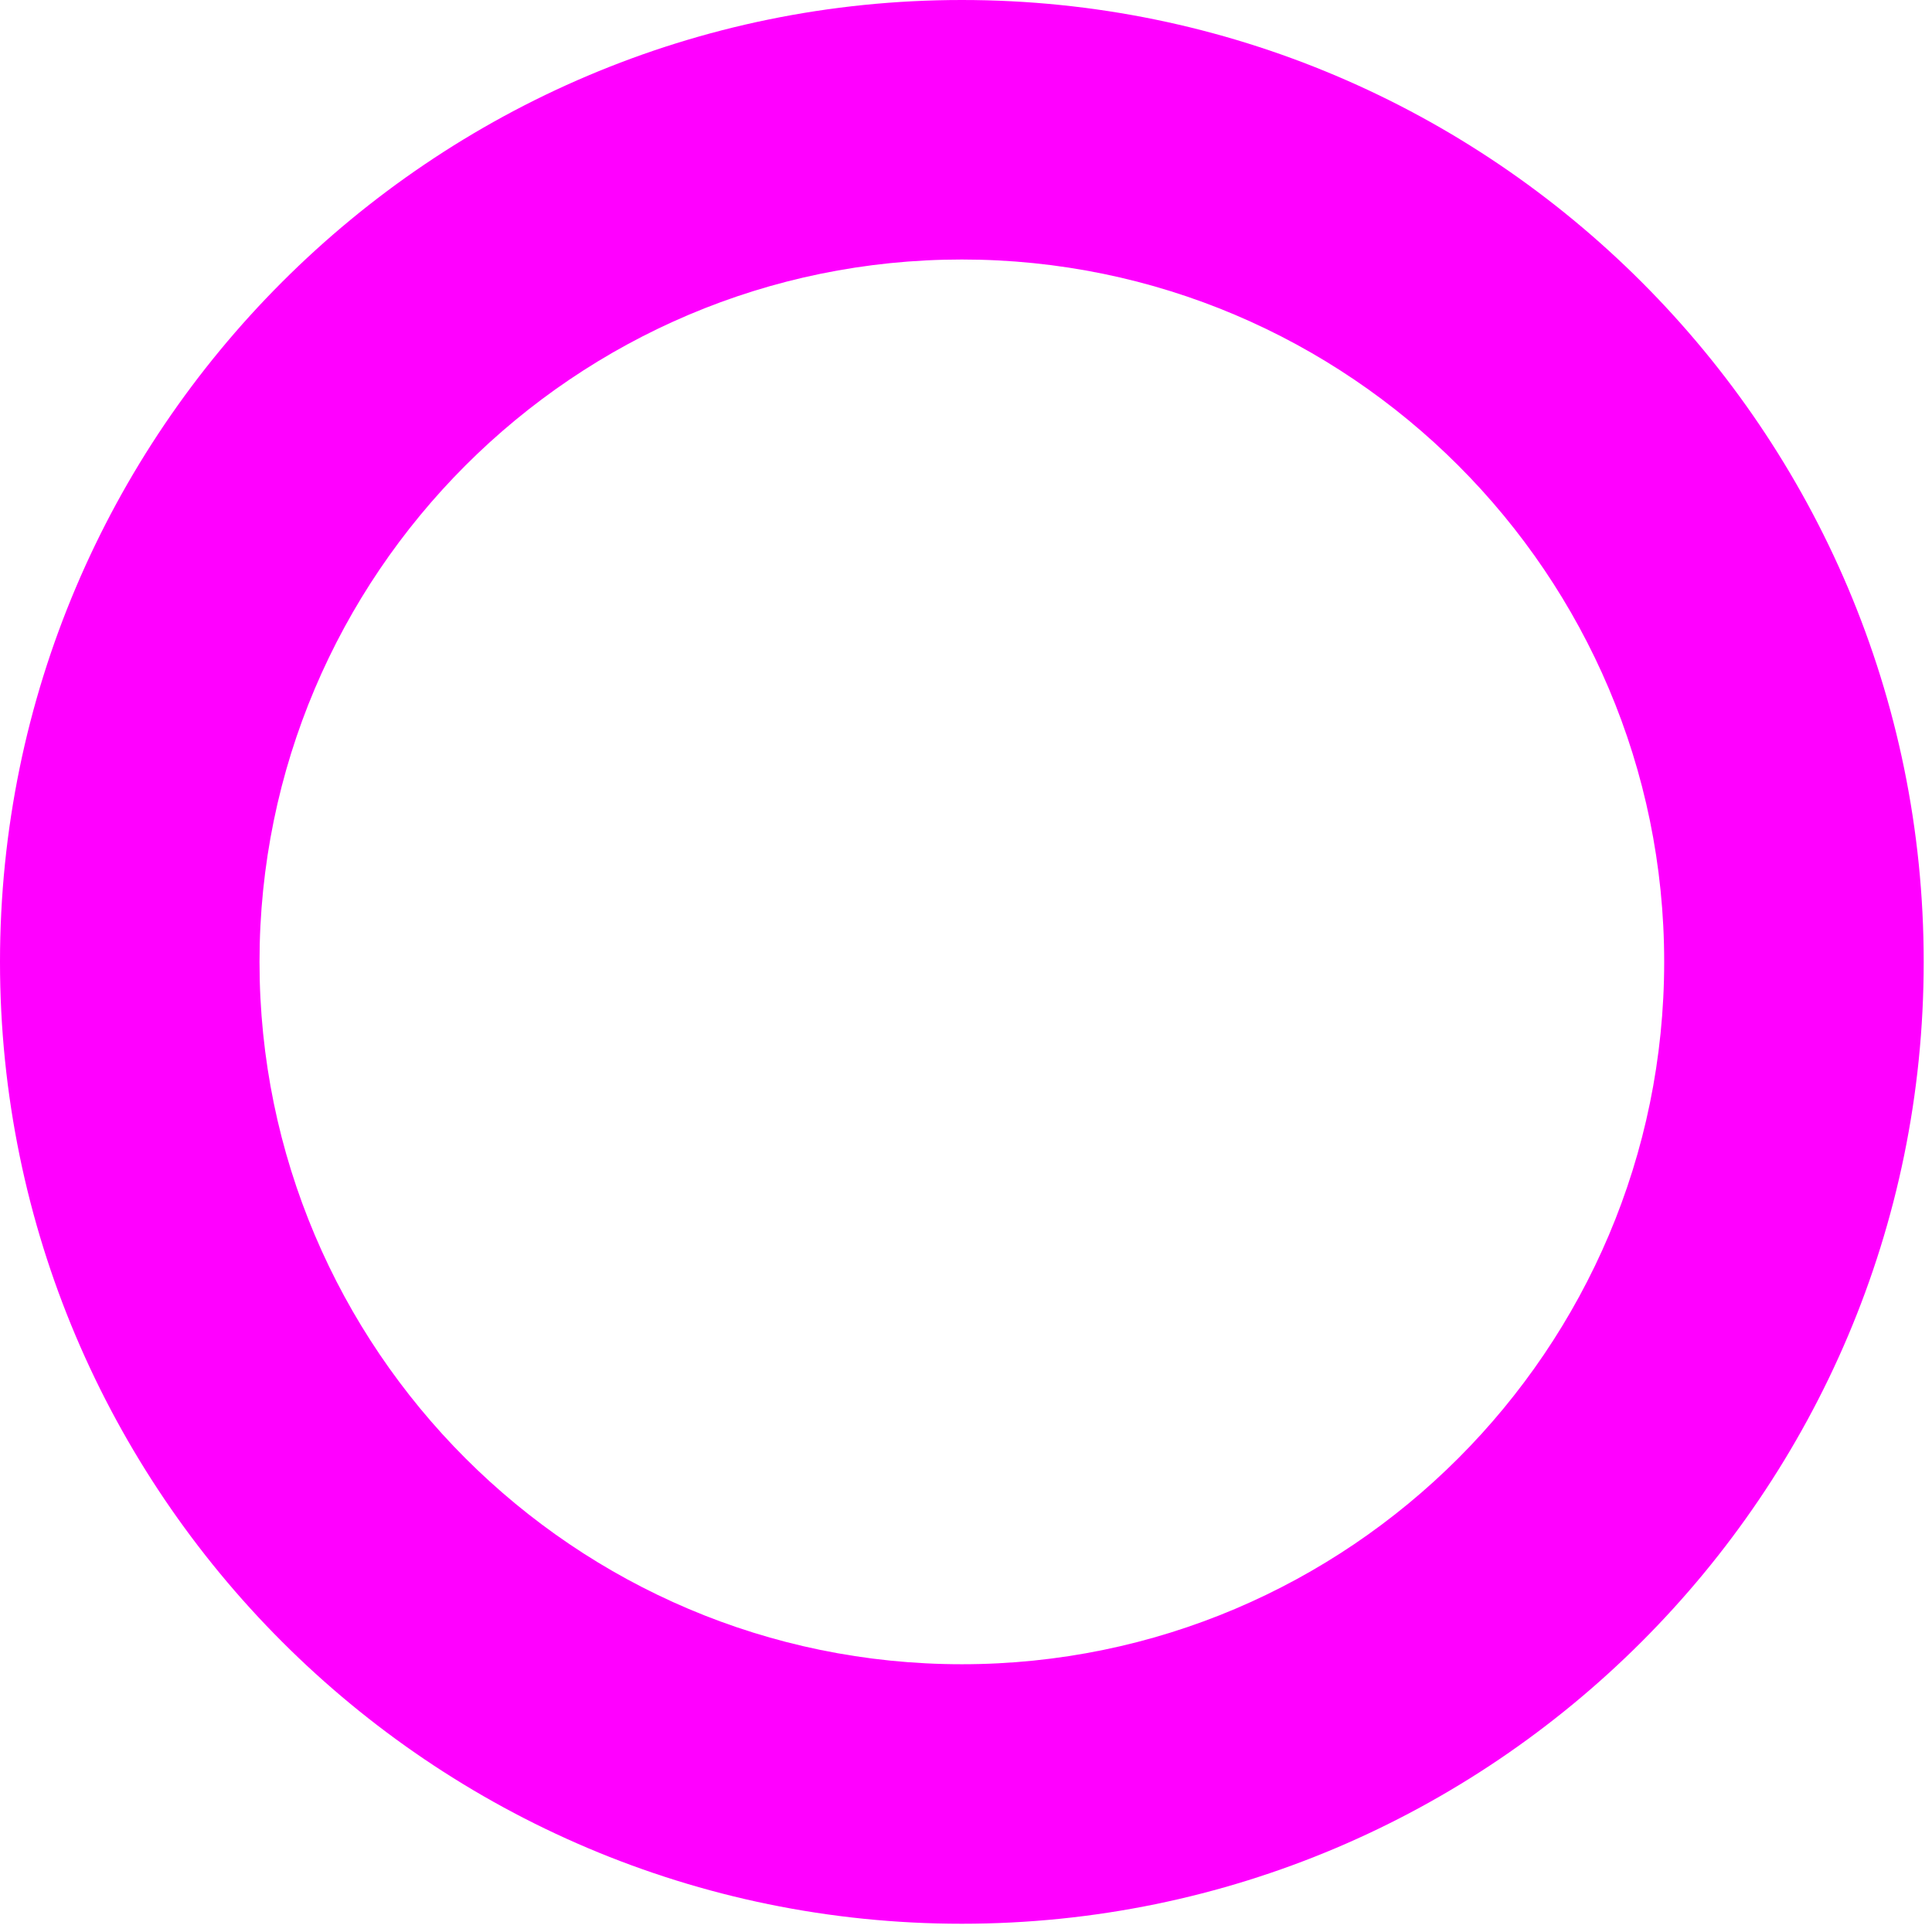 <?xml version="1.0" encoding="utf-8"?>
<!-- Generator: Adobe Illustrator 16.0.0, SVG Export Plug-In . SVG Version: 6.00 Build 0)  -->
<!DOCTYPE svg PUBLIC "-//W3C//DTD SVG 1.1//EN" "http://www.w3.org/Graphics/SVG/1.1/DTD/svg11.dtd">
<svg version="1.1" id="Layer_1" xmlns="http://www.w3.org/2000/svg" xmlns:xlink="http://www.w3.org/1999/xlink" x="0px" y="0px"
	 width="37.224px" height="37.224px" viewBox="0 0 37.224 37.224" enable-background="new 0 0 37.224 37.224" xml:space="preserve">
<polygon display="none" fill="#00FFFF" points="37.224,3.536 33.688,0 18.612,15.077 3.535,0 0,3.535 15.077,18.612 0,33.688 
	3.535,37.224 18.612,22.147 33.688,37.224 37.223,33.688 22.147,18.612 "/>
<g>
	<path fill="#FF00FF" d="M18.532,37.065C8.313,37.065,0,28.751,0,18.533S8.313,0,18.532,0s18.532,8.314,18.532,18.533
		S28.751,37.065,18.532,37.065z M18.532,5C11.07,5,5,11.071,5,18.533s6.07,13.532,13.532,13.532s13.532-6.07,13.532-13.532
		S25.994,5,18.532,5z"/>
</g>
</svg>
